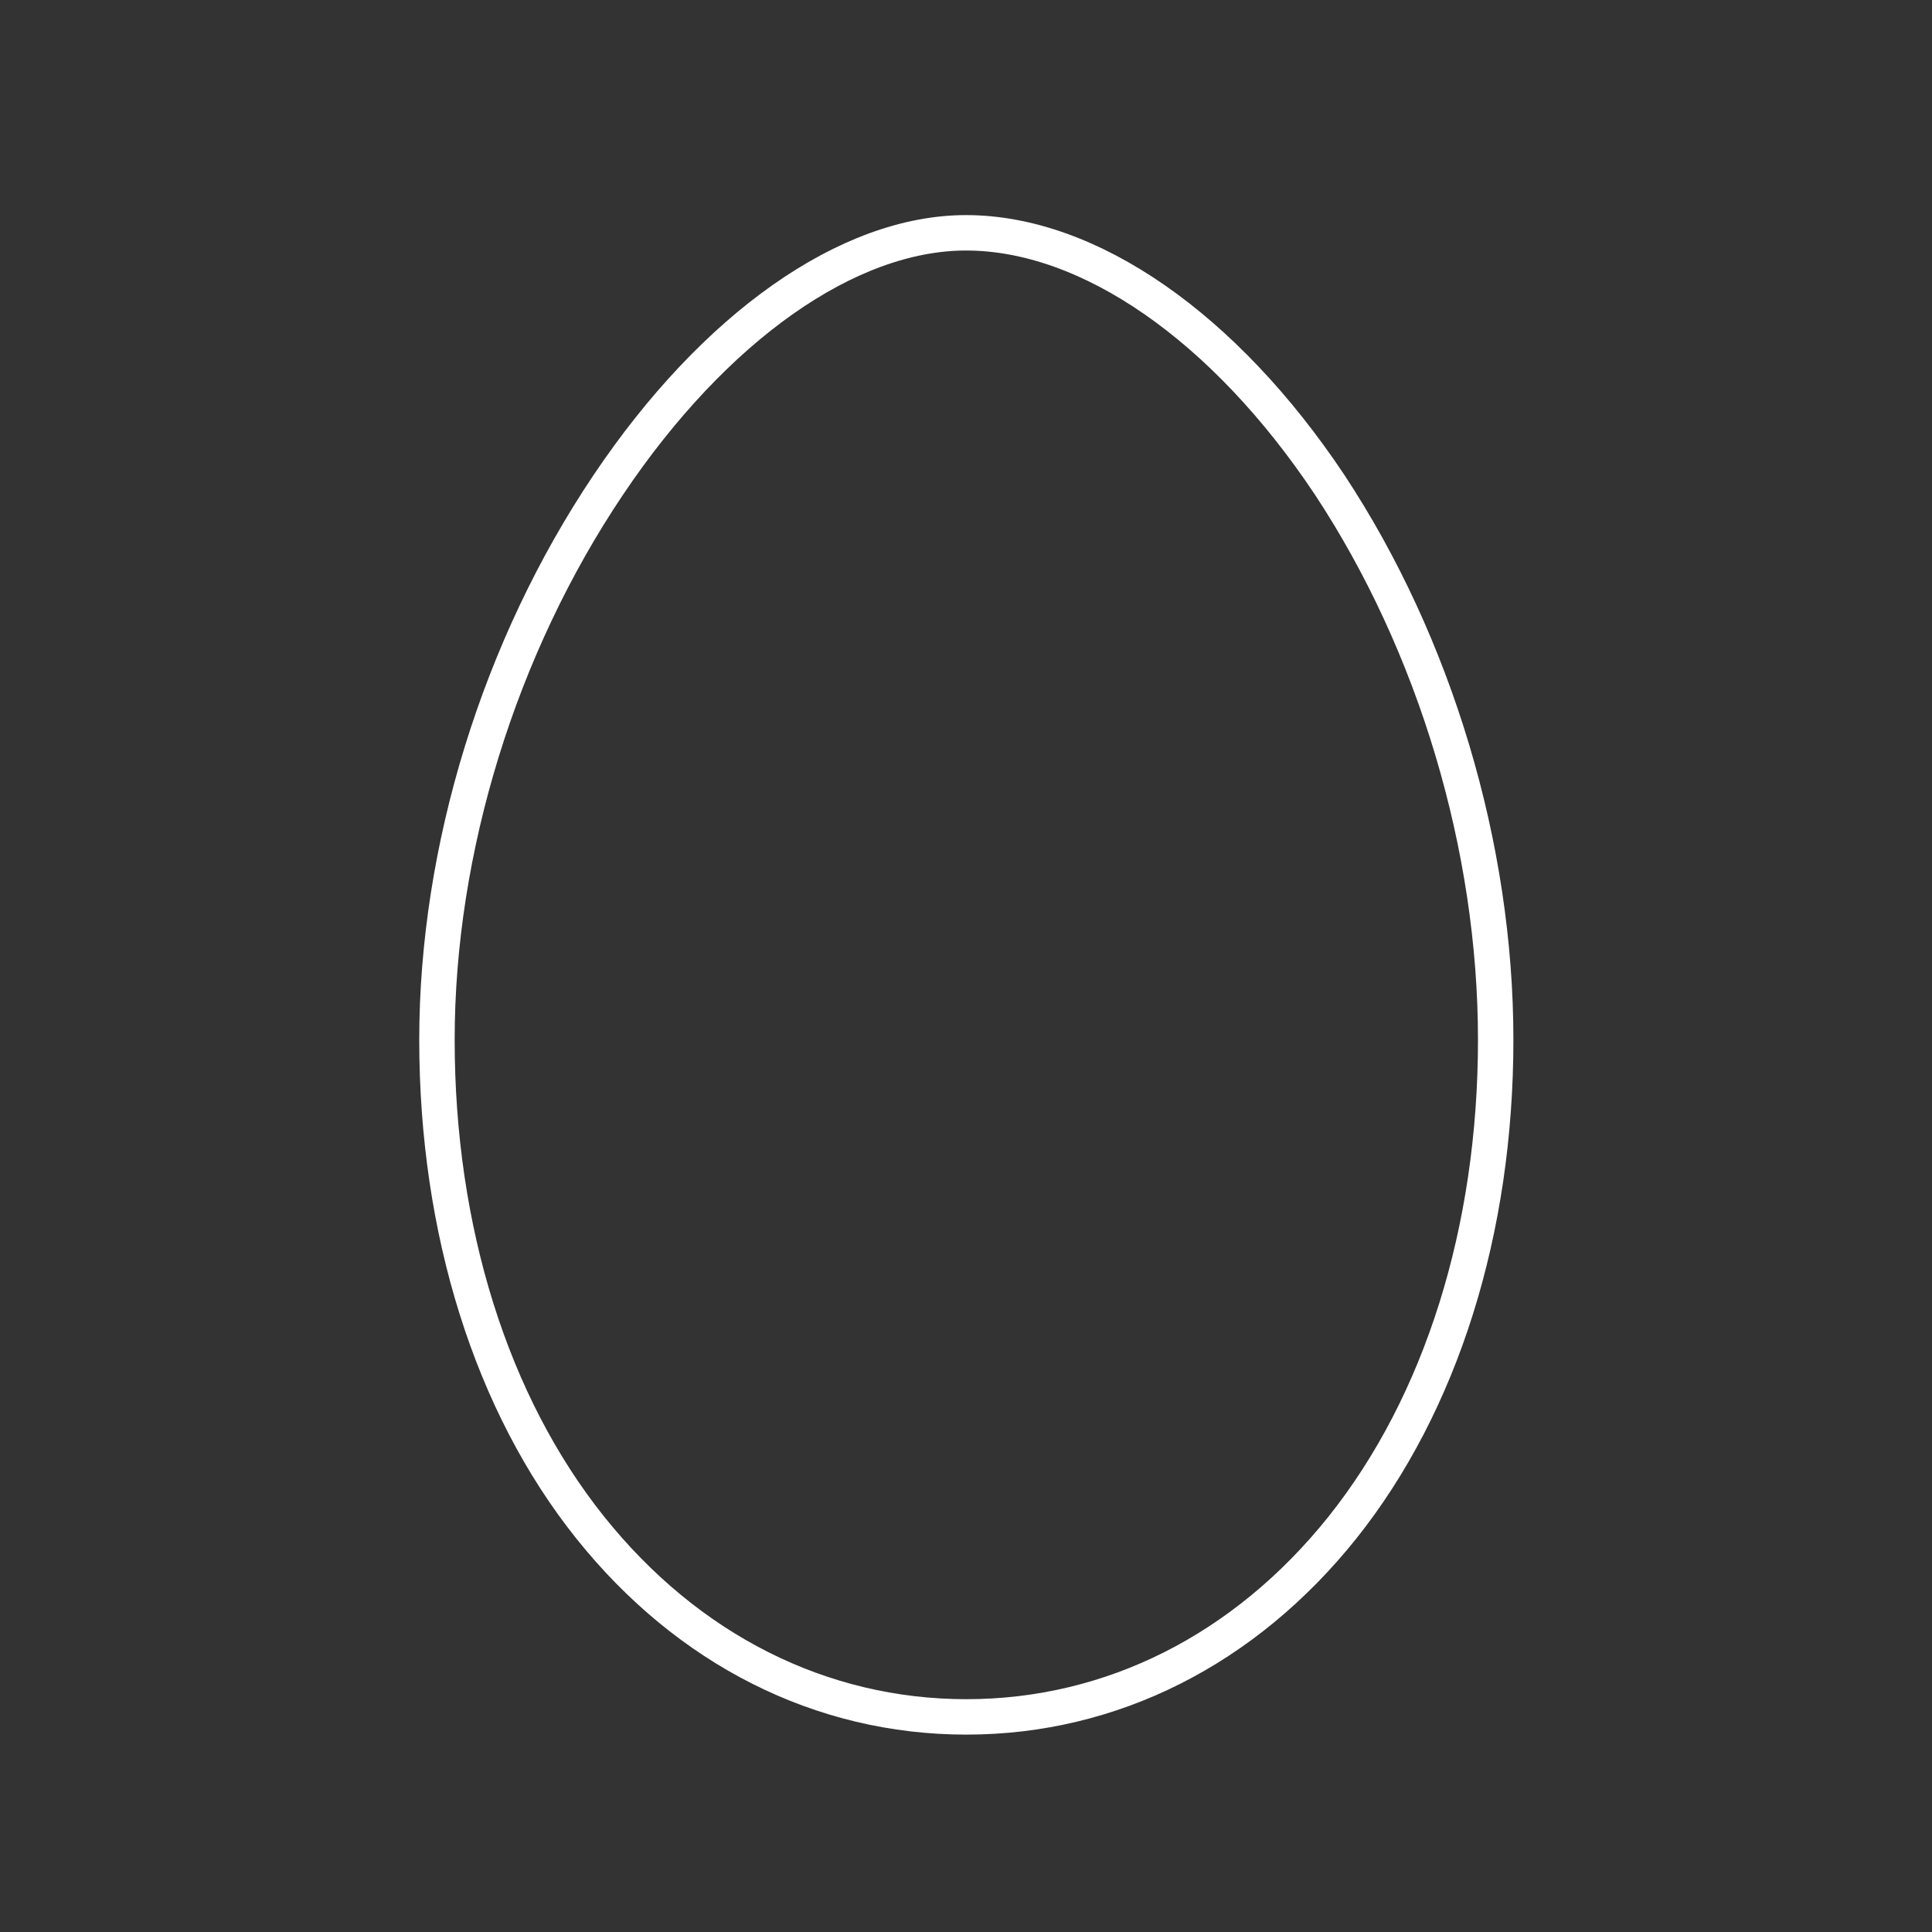 <svg version="1.1" class="egg-outline" id="egg-outline" xmlns="http://www.w3.org/2000/svg" xmlns:xlink="http://www.w3.org/1999/xlink" x="0px" y="0px"
	 viewBox="0 0 600 600" style="enable-background:new 0 0 600 600;" xml:space="preserve">
<rect x="0" y="0" width="600" height="600" fill="#333333" stroke="none"/>
<style type="text/css">
	.st0{fill:#FFFFFF;}
	.st1{fill:none;stroke:#FFFFFF;stroke-width:11;stroke-miterlimit:10;}
	.st2{fill:none;stroke:#FFFFFF;stroke-width:2;stroke-miterlimit:10;}
</style>
<g>
	<path class="st1" d="M300,72.3c-36.7,0-78.2,29.3-111.1,78.3c-33.8,50.3-53.2,113.1-53.2,172.3c0,59.2,16.9,113.1,47.6,151.5
		c30.3,37.9,71.7,58.8,116.8,58.8s86.5-20.9,116.8-58.8c30.7-38.5,47.6-92.3,47.6-151.5c0-59.9-18.8-122.7-51.6-172.4
		C380.3,101.6,338.2,72.3,300,72.3z"/>
</g>
</svg>
